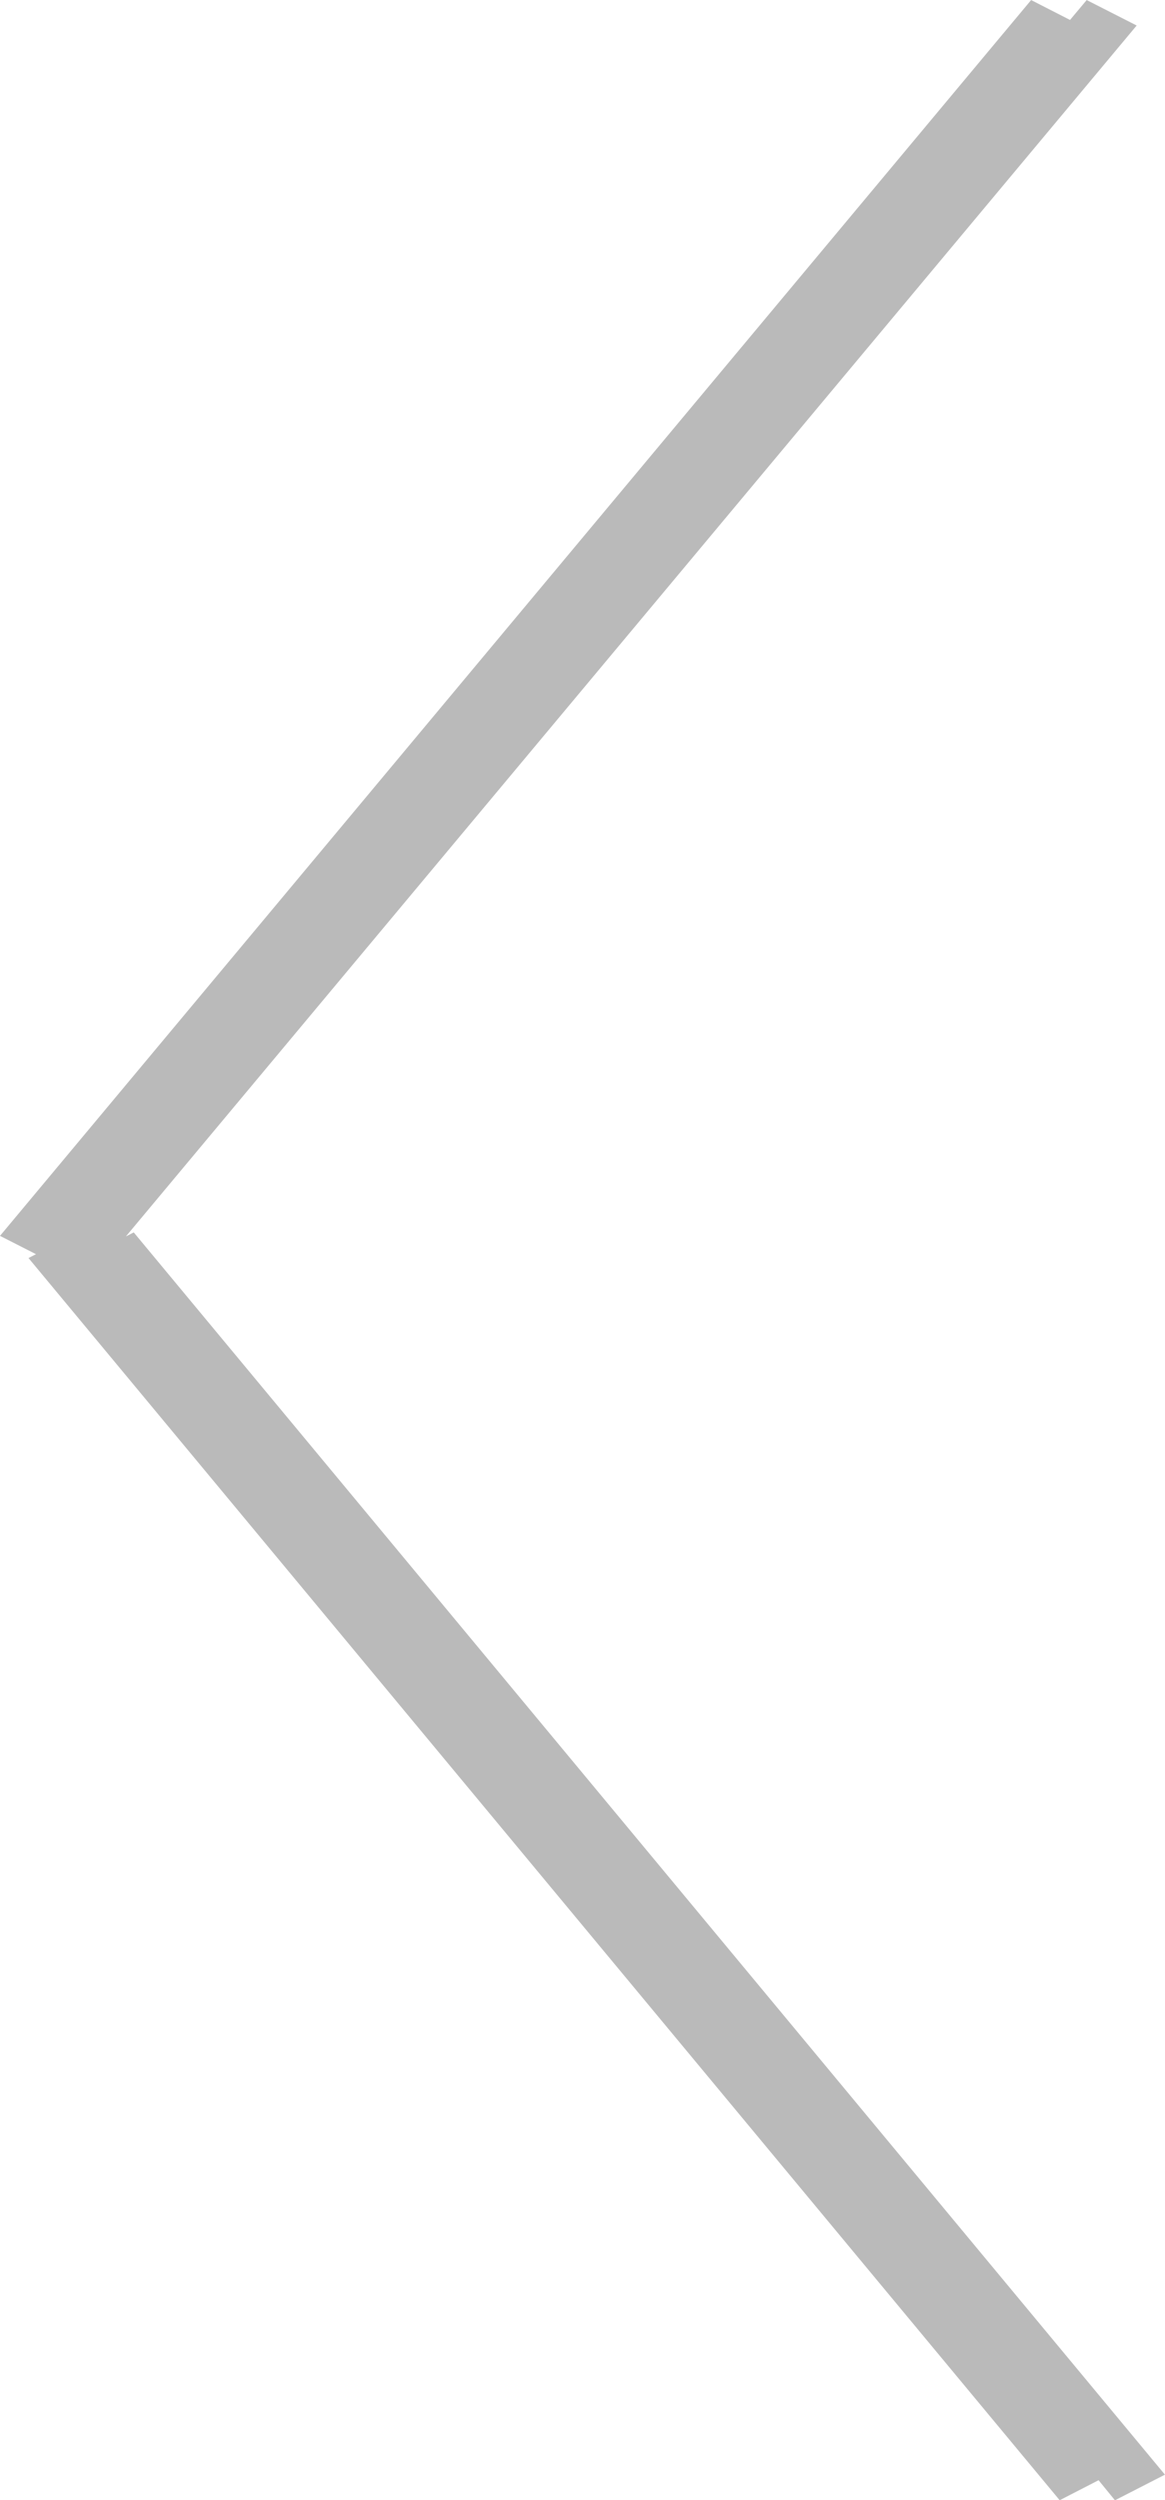 <svg xmlns="http://www.w3.org/2000/svg" width="20.973" height="44.987" viewBox="0 0 20.973 44.987">
  <g id="Left" transform="translate(-50.014 -460.999)">
    <path id="Arrow" d="M69.791,505.626l-.7.36L50.527,483.635l.135-.069-.648-.33L68.577,461l.7.358.3-.358.9.458L52.28,483.247l.142-.073,18.564,22.352-.9.461Z" fill="#bababa"/>
  </g>
</svg>

